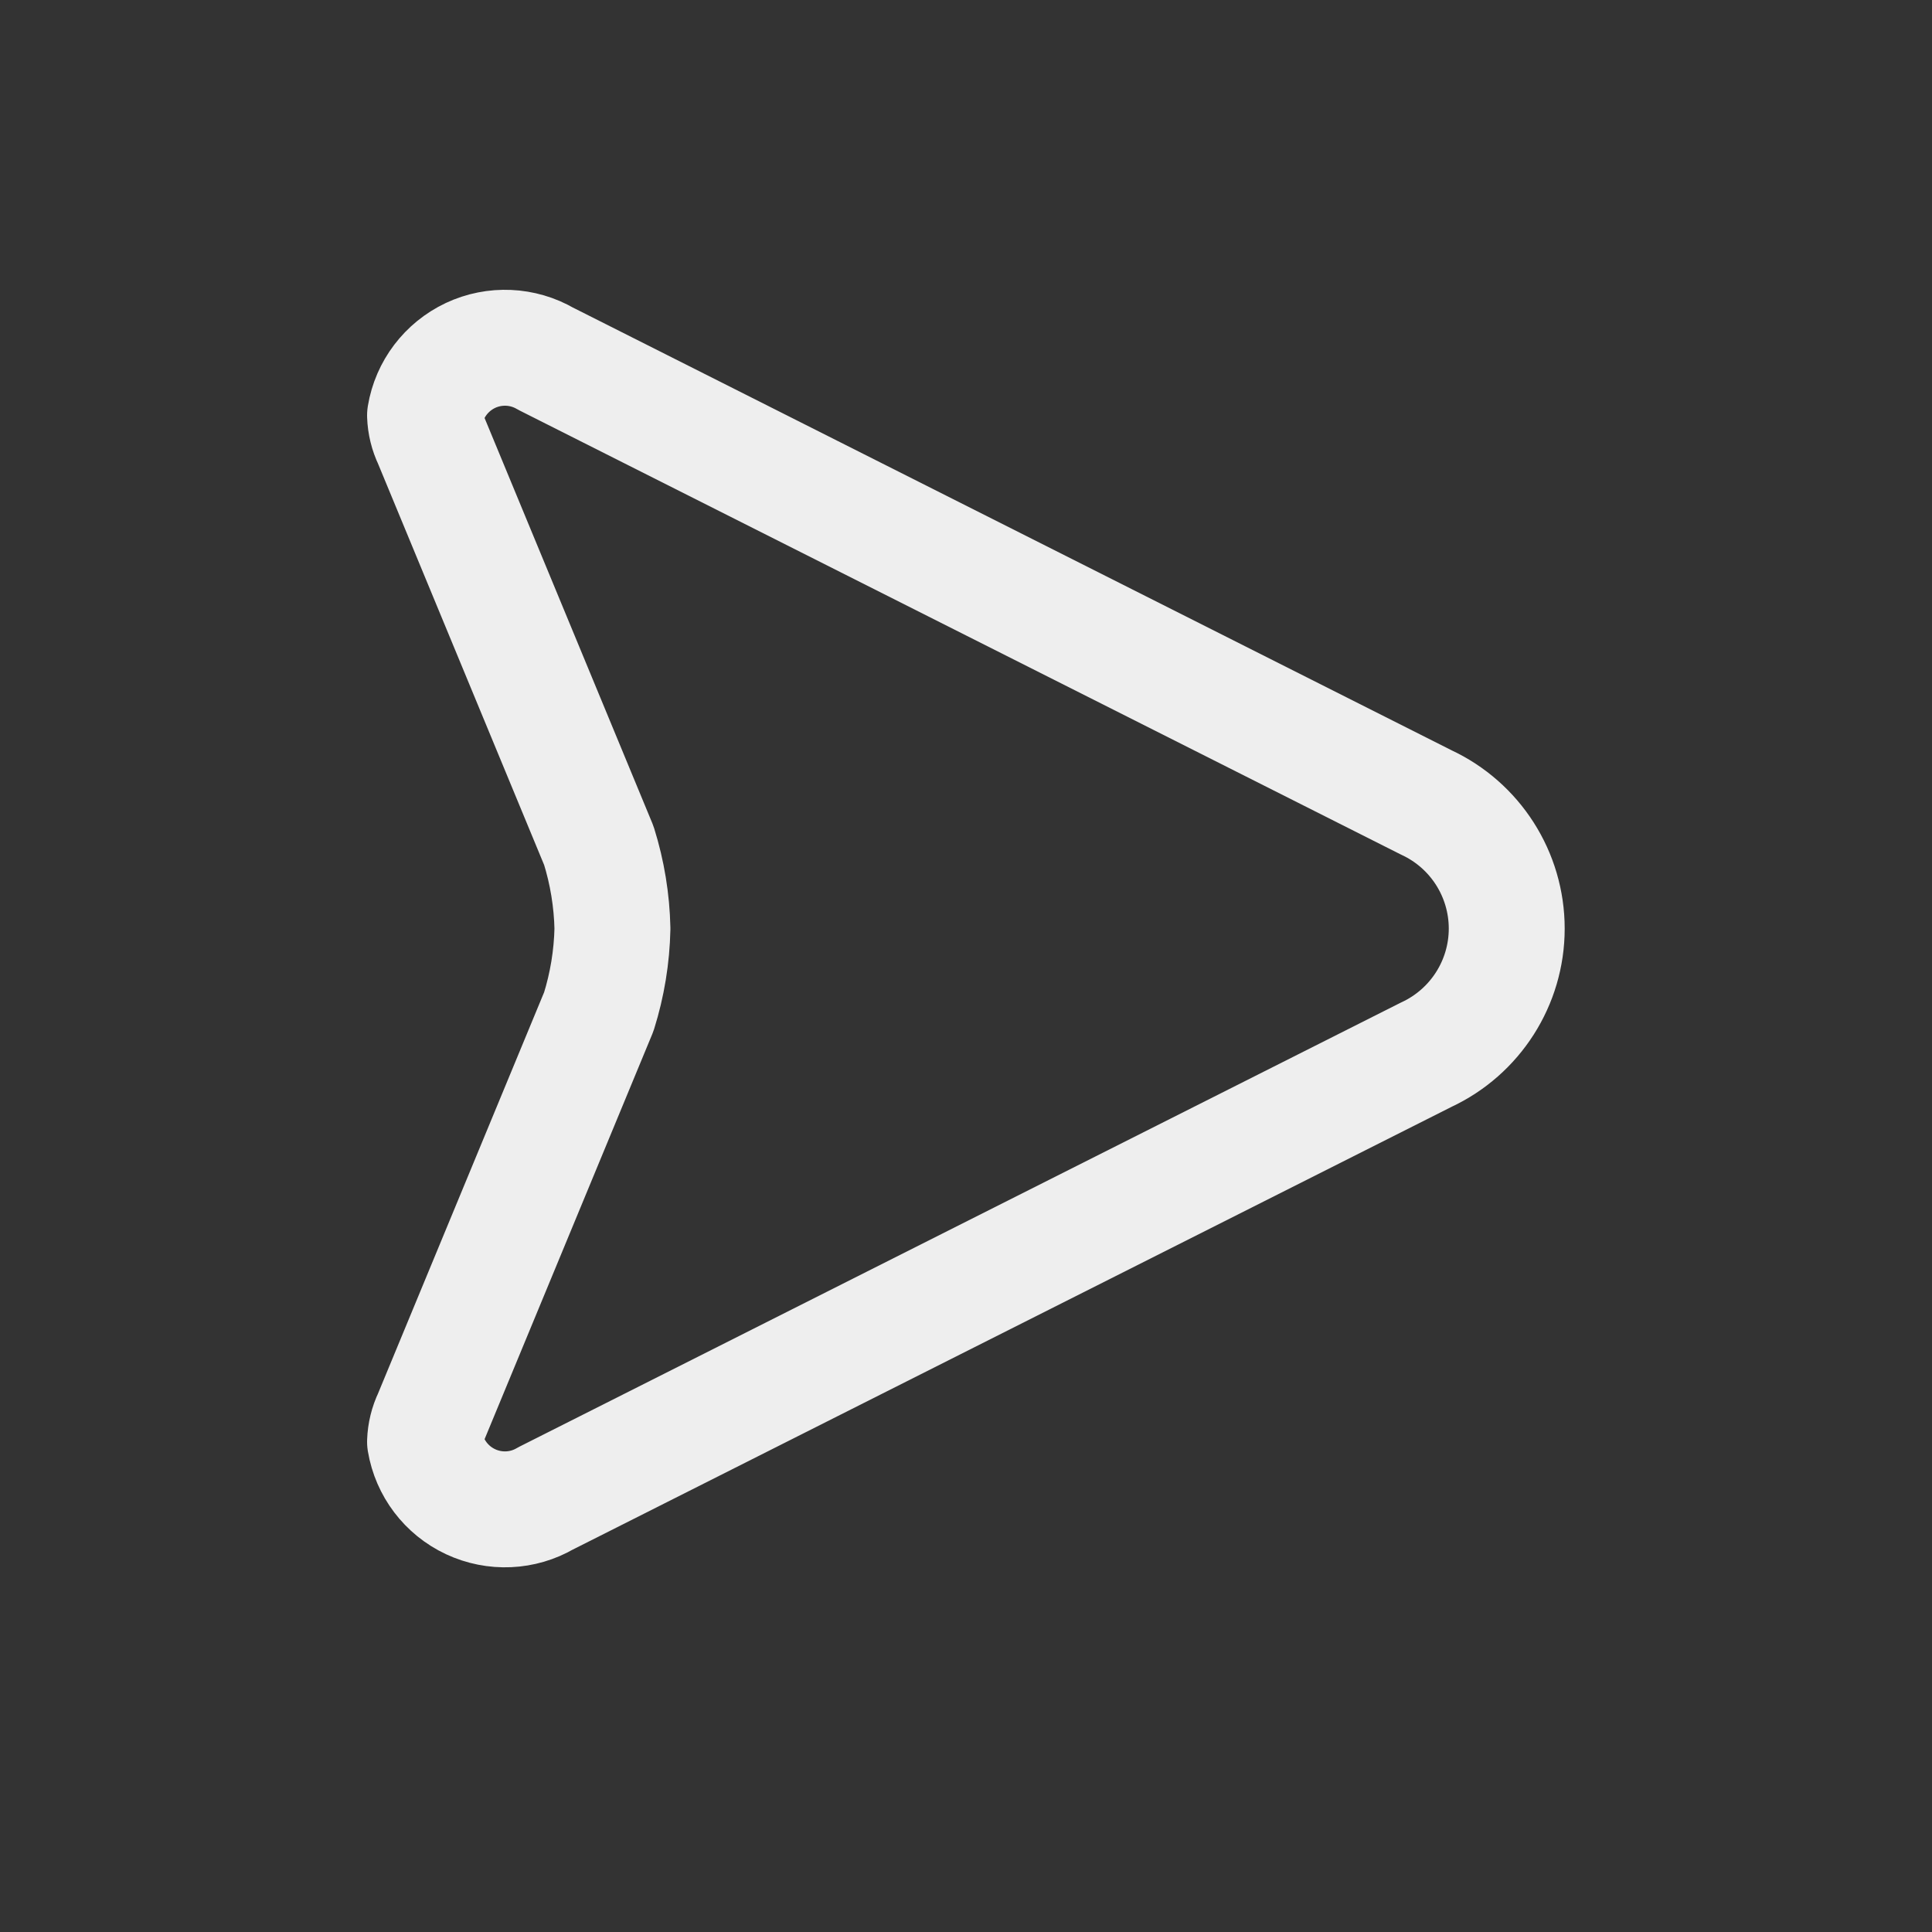 <!DOCTYPE svg PUBLIC "-//W3C//DTD SVG 1.1//EN" "http://www.w3.org/Graphics/SVG/1.1/DTD/svg11.dtd">
<!-- Uploaded to: SVG Repo, www.svgrepo.com, Transformed by: SVG Repo Mixer Tools -->
<svg width="800px" height="800px" viewBox="0 -0.5 25 25" fill="none" xmlns="http://www.w3.org/2000/svg">
<rect x="0" y="-0.5" width="25" height="25" fill="#333333" stroke="none"/>
<g id="SVGRepo_bgCarrier" stroke-width="0"/>
<g id="SVGRepo_tracerCarrier" stroke-linecap="round" stroke-linejoin="round"/>
<g id="SVGRepo_iconCarrier"> <path fill-rule="evenodd" clip-rule="evenodd" d="M18.455 9.883L7.063 4.143C6.765 3.969 6.401 3.953 6.089 4.099C5.777 4.246 5.556 4.536 5.5 4.876C5.504 4.989 5.531 5.1 5.58 5.202L7.749 10.442C7.858 10.79 7.917 11.152 7.925 11.516C7.917 11.881 7.858 12.242 7.749 12.59L5.58 17.83C5.531 17.932 5.504 18.043 5.5 18.156C5.557 18.496 5.777 18.786 6.089 18.932C6.401 19.078 6.765 19.062 7.062 18.888L18.455 13.148C19.09 12.853 19.497 12.216 19.497 11.516C19.497 10.815 19.09 10.178 18.455 9.883V9.883Z" stroke="#EEEEEE" stroke-width="1.5" stroke-linecap="round" stroke-linejoin="round"/> </g>
</svg>